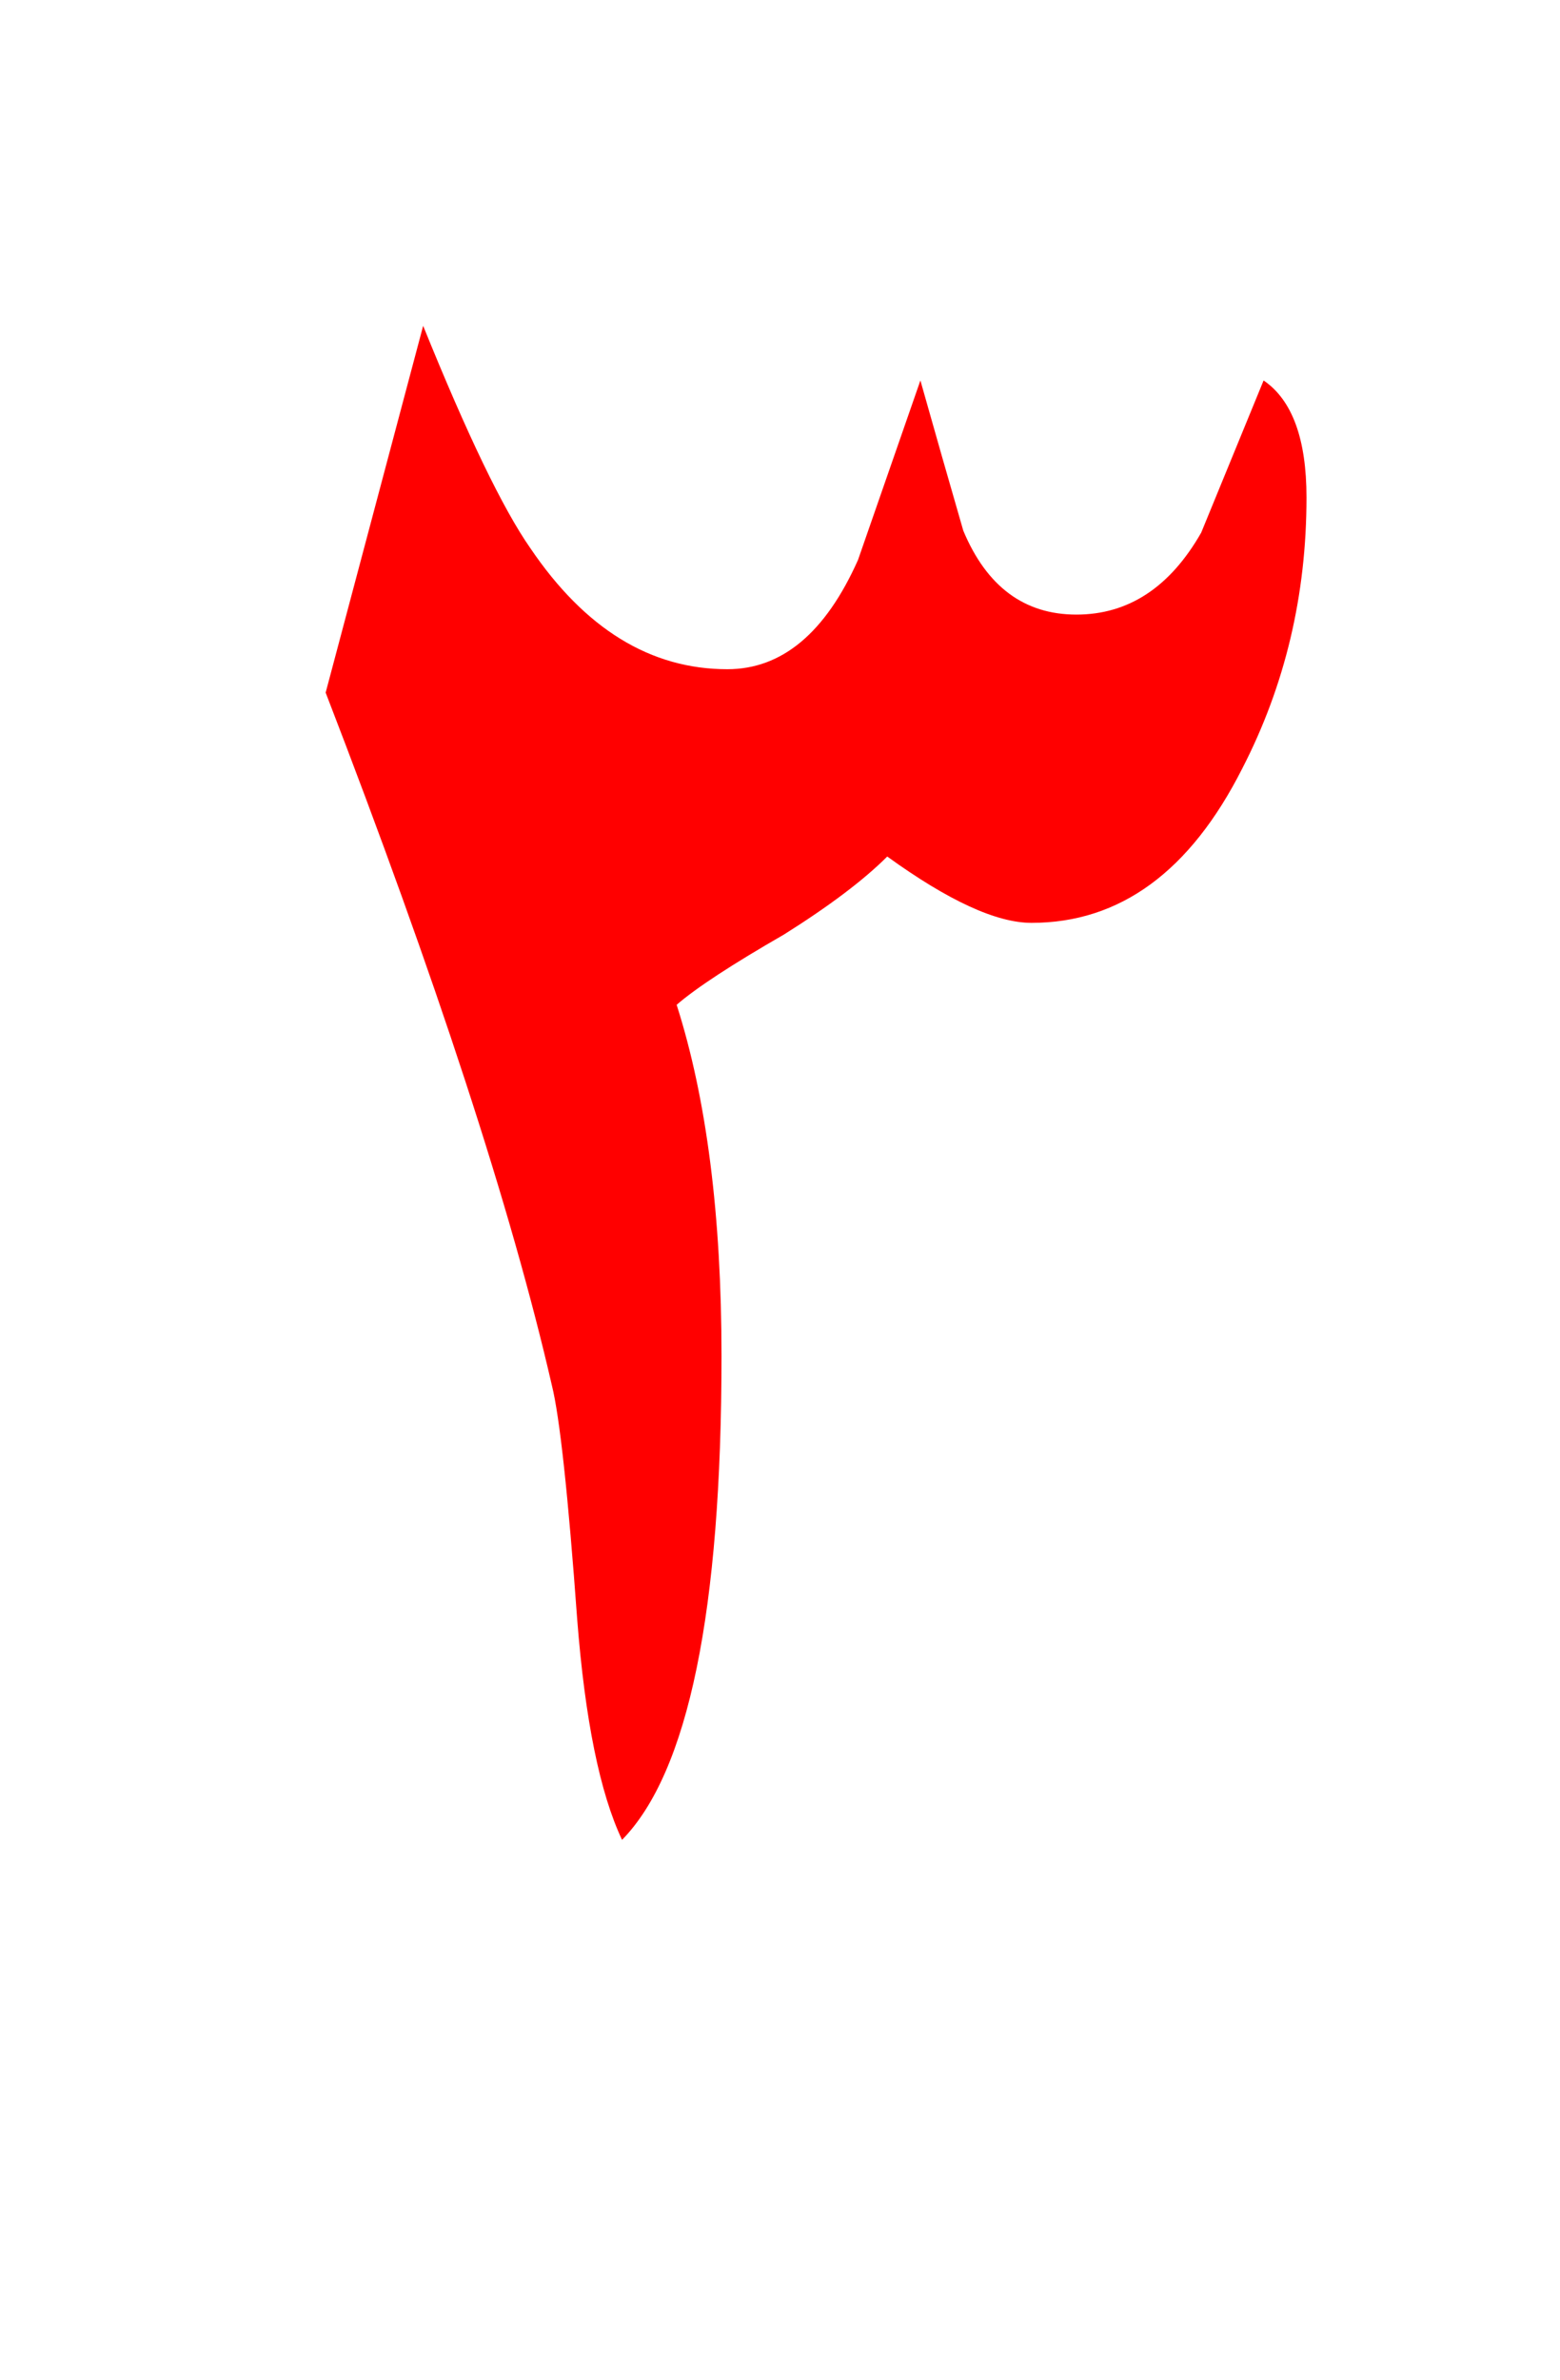 <?xml version="1.0" encoding="UTF-8" standalone="no"?><!DOCTYPE svg PUBLIC "-//W3C//DTD SVG 1.1//EN" "http://www.w3.org/Graphics/SVG/1.1/DTD/svg11.dtd"><svg width="100%" height="100%" viewBox="0 0 40 61" version="1.1" xmlns="http://www.w3.org/2000/svg" xmlns:xlink="http://www.w3.org/1999/xlink" xml:space="preserve" xmlns:serif="http://www.serif.com/" style="fill-rule:evenodd;clip-rule:evenodd;stroke-linejoin:round;stroke-miterlimit:2;"><g><path d="M33.5,12.75c0,-1.5 -0.367,-2.5 -1.1,-3c-0.533,1.3 -1.067,2.6 -1.6,3.9c-0.8,1.4 -1.867,2.1 -3.2,2.1c-1.333,0 -2.3,-0.717 -2.9,-2.15c-0.367,-1.267 -0.733,-2.55 -1.1,-3.85c-0.533,1.533 -1.067,3.067 -1.6,4.6c-0.833,1.867 -1.95,2.8 -3.35,2.8c-1.967,0 -3.65,-1.033 -5.05,-3.1c-0.7,-1 -1.617,-2.9 -2.75,-5.7l-2.5,9.4c2.833,7.333 4.767,13.25 5.8,17.75c0.2,0.8 0.417,2.8 0.65,6c0.2,2.567 0.583,4.45 1.15,5.65c1.7,-1.733 2.55,-5.867 2.55,-12.4c0,-3.6 -0.383,-6.6 -1.15,-9c0.5,-0.433 1.417,-1.033 2.75,-1.8c1.167,-0.733 2.05,-1.4 2.65,-2c1.567,1.133 2.8,1.7 3.7,1.7c2.267,0 4.067,-1.317 5.4,-3.95c1.1,-2.133 1.65,-4.45 1.65,-6.95Z" style="fill:#f00;"/></g></svg>